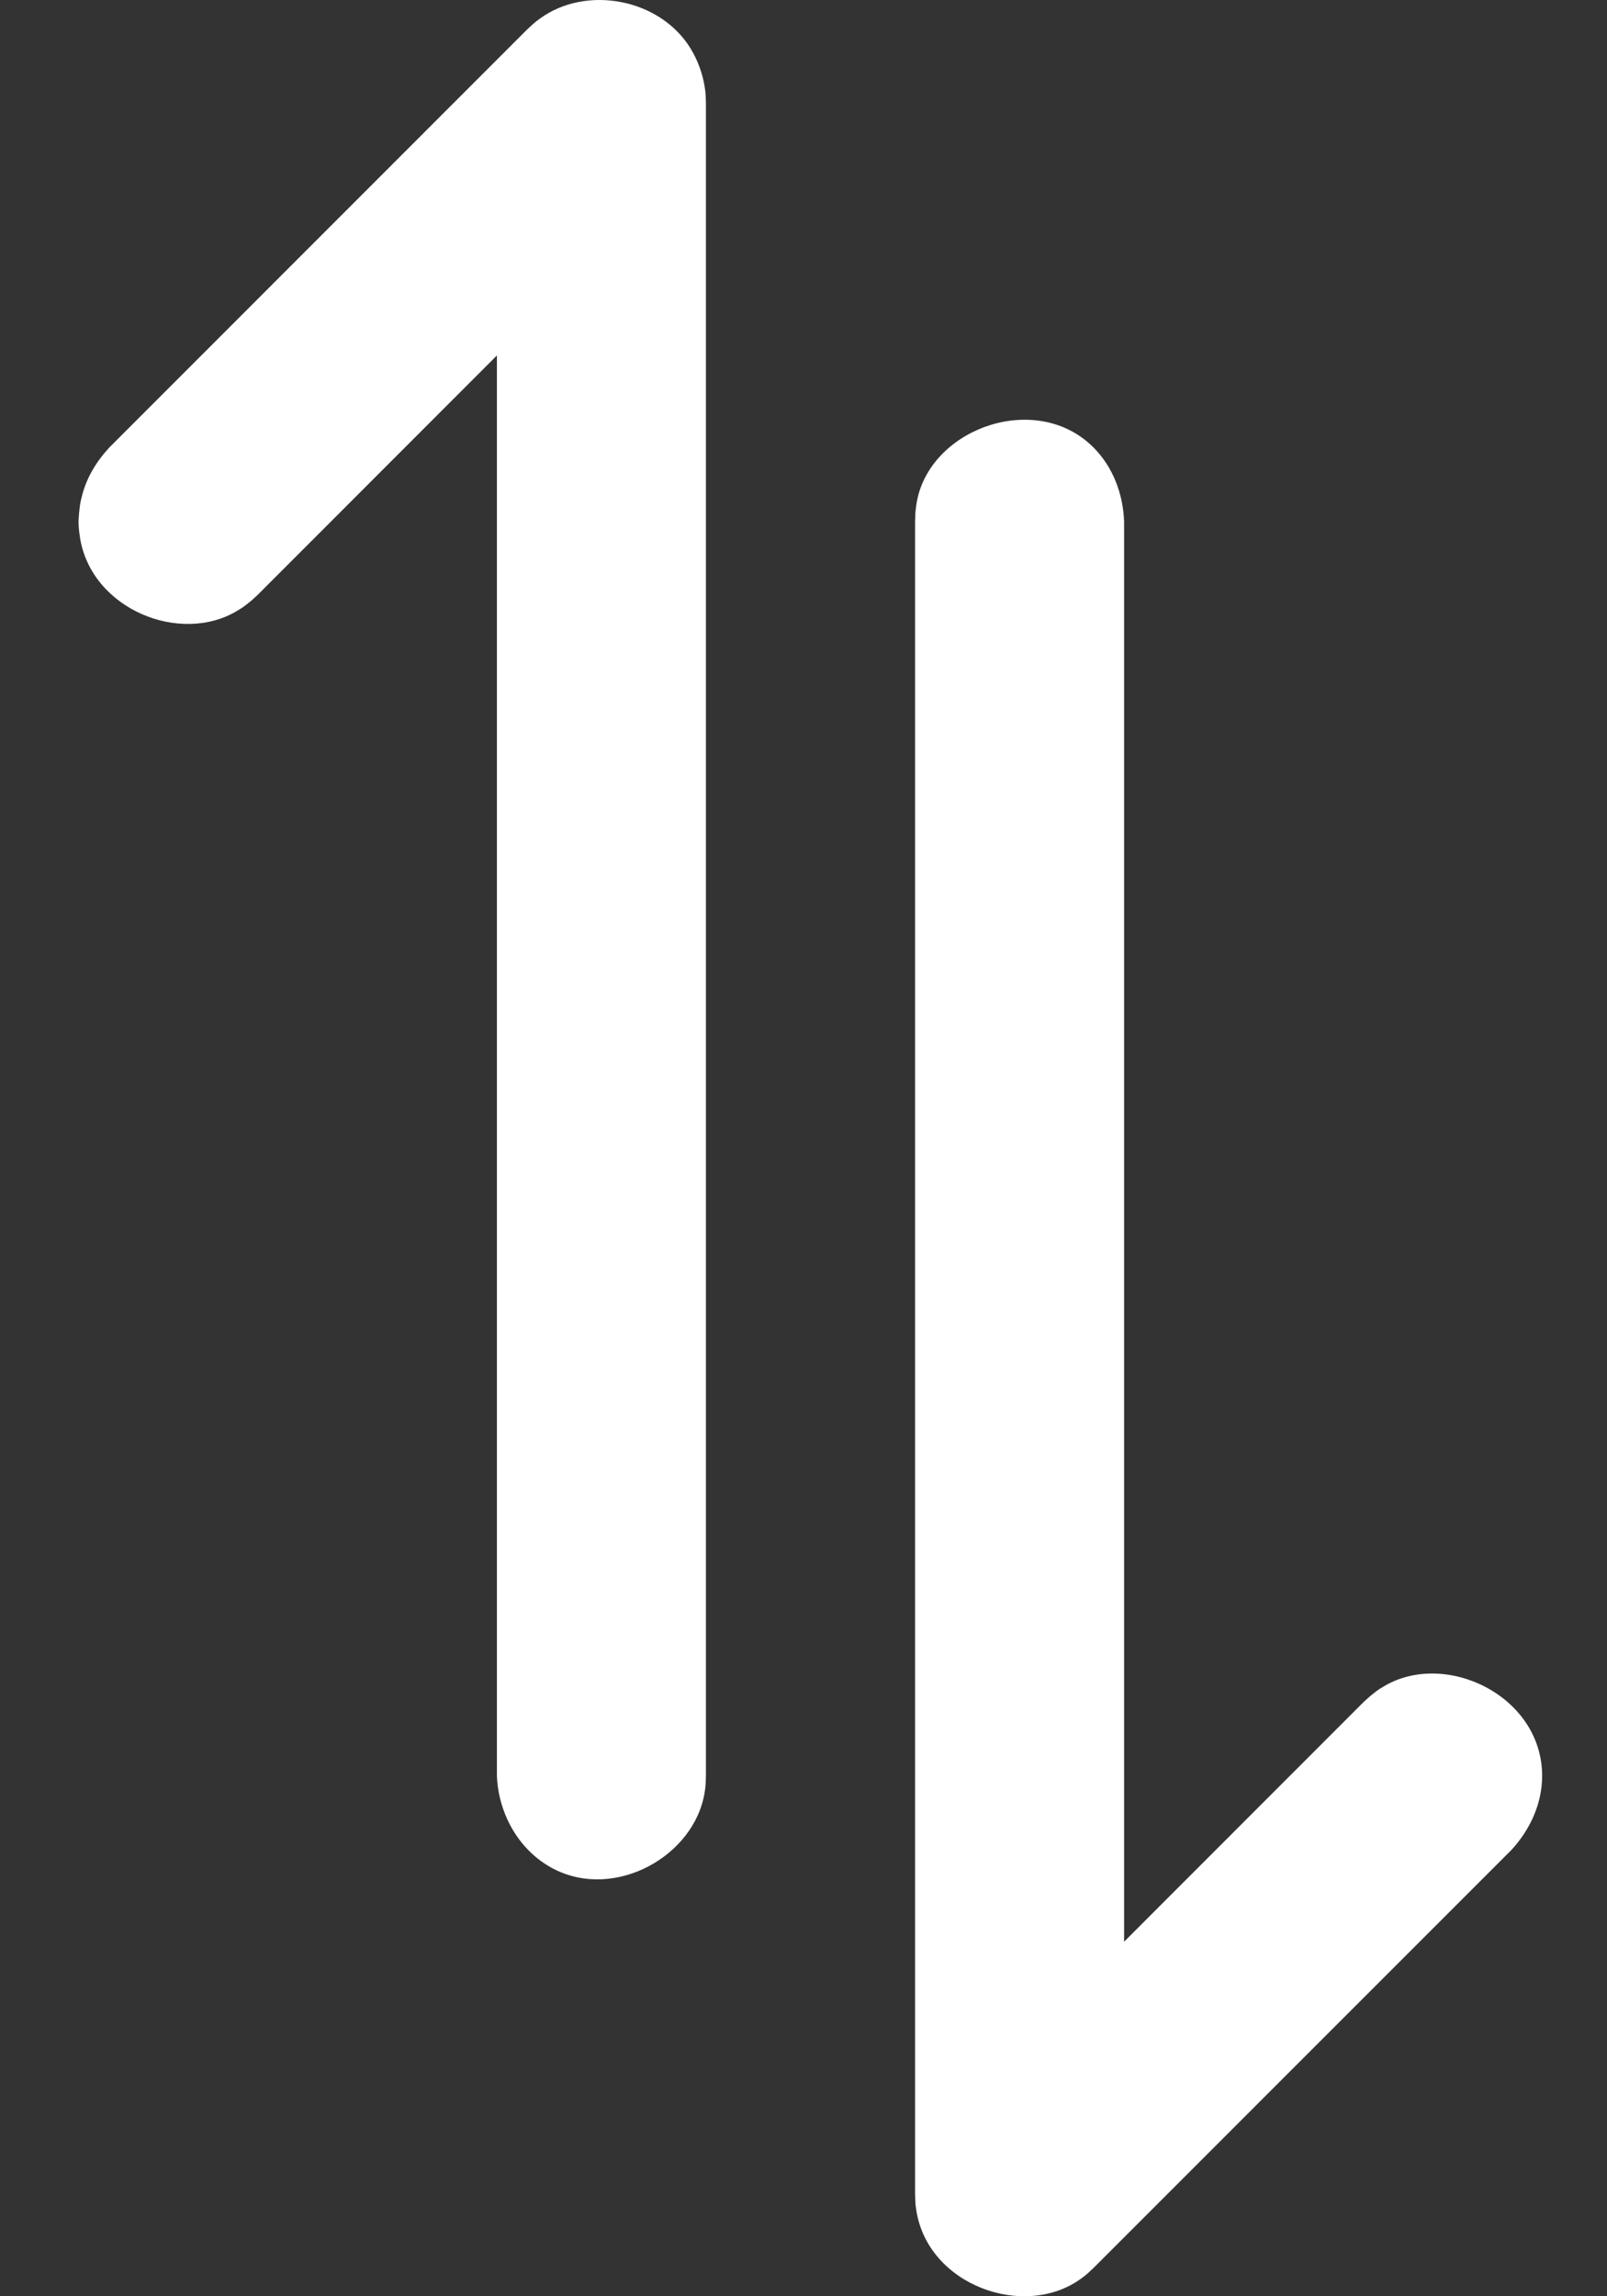 <svg width="14" height="20" viewBox="0 0 14 20" fill="none" xmlns="http://www.w3.org/2000/svg">
<rect x="0" y="0" width="14" height="20" fill="#333333" stroke="none"/>
<path d="M9.793 16.912L11.881 14.823L11.934 14.775C11.983 14.736 11.994 14.724 12.049 14.692C12.584 14.364 13.435 14.766 13.435 15.468C13.435 15.706 13.332 15.934 13.168 16.112L9.526 19.754C9.479 19.797 9.469 19.81 9.417 19.847C8.925 20.204 8.086 19.907 7.983 19.253C7.973 19.19 7.974 19.173 7.972 19.11L7.972 4.54C7.973 4.517 7.974 4.493 7.974 4.469C7.982 4.406 7.982 4.39 7.996 4.329C8.145 3.713 9.041 3.411 9.526 3.897C9.695 4.066 9.784 4.3 9.793 4.541L9.793 16.912ZM6.15 0.898L6.15 15.468C6.148 15.531 6.149 15.547 6.139 15.61C6.051 16.166 5.361 16.552 4.826 16.279C4.53 16.128 4.343 15.808 4.329 15.468L4.329 3.096L2.241 5.185L2.188 5.233C2.139 5.272 2.127 5.284 2.073 5.316C1.573 5.623 0.796 5.306 0.697 4.683C0.676 4.547 0.687 4.514 0.689 4.469C0.696 4.405 0.696 4.39 0.712 4.328C0.751 4.165 0.838 4.021 0.954 3.896L4.595 0.254C4.643 0.211 4.653 0.198 4.705 0.161C5.106 -0.131 5.748 -0.015 6.016 0.422C6.078 0.524 6.12 0.637 6.139 0.756C6.149 0.818 6.148 0.835 6.15 0.898Z" fill="white"/>
</svg>
